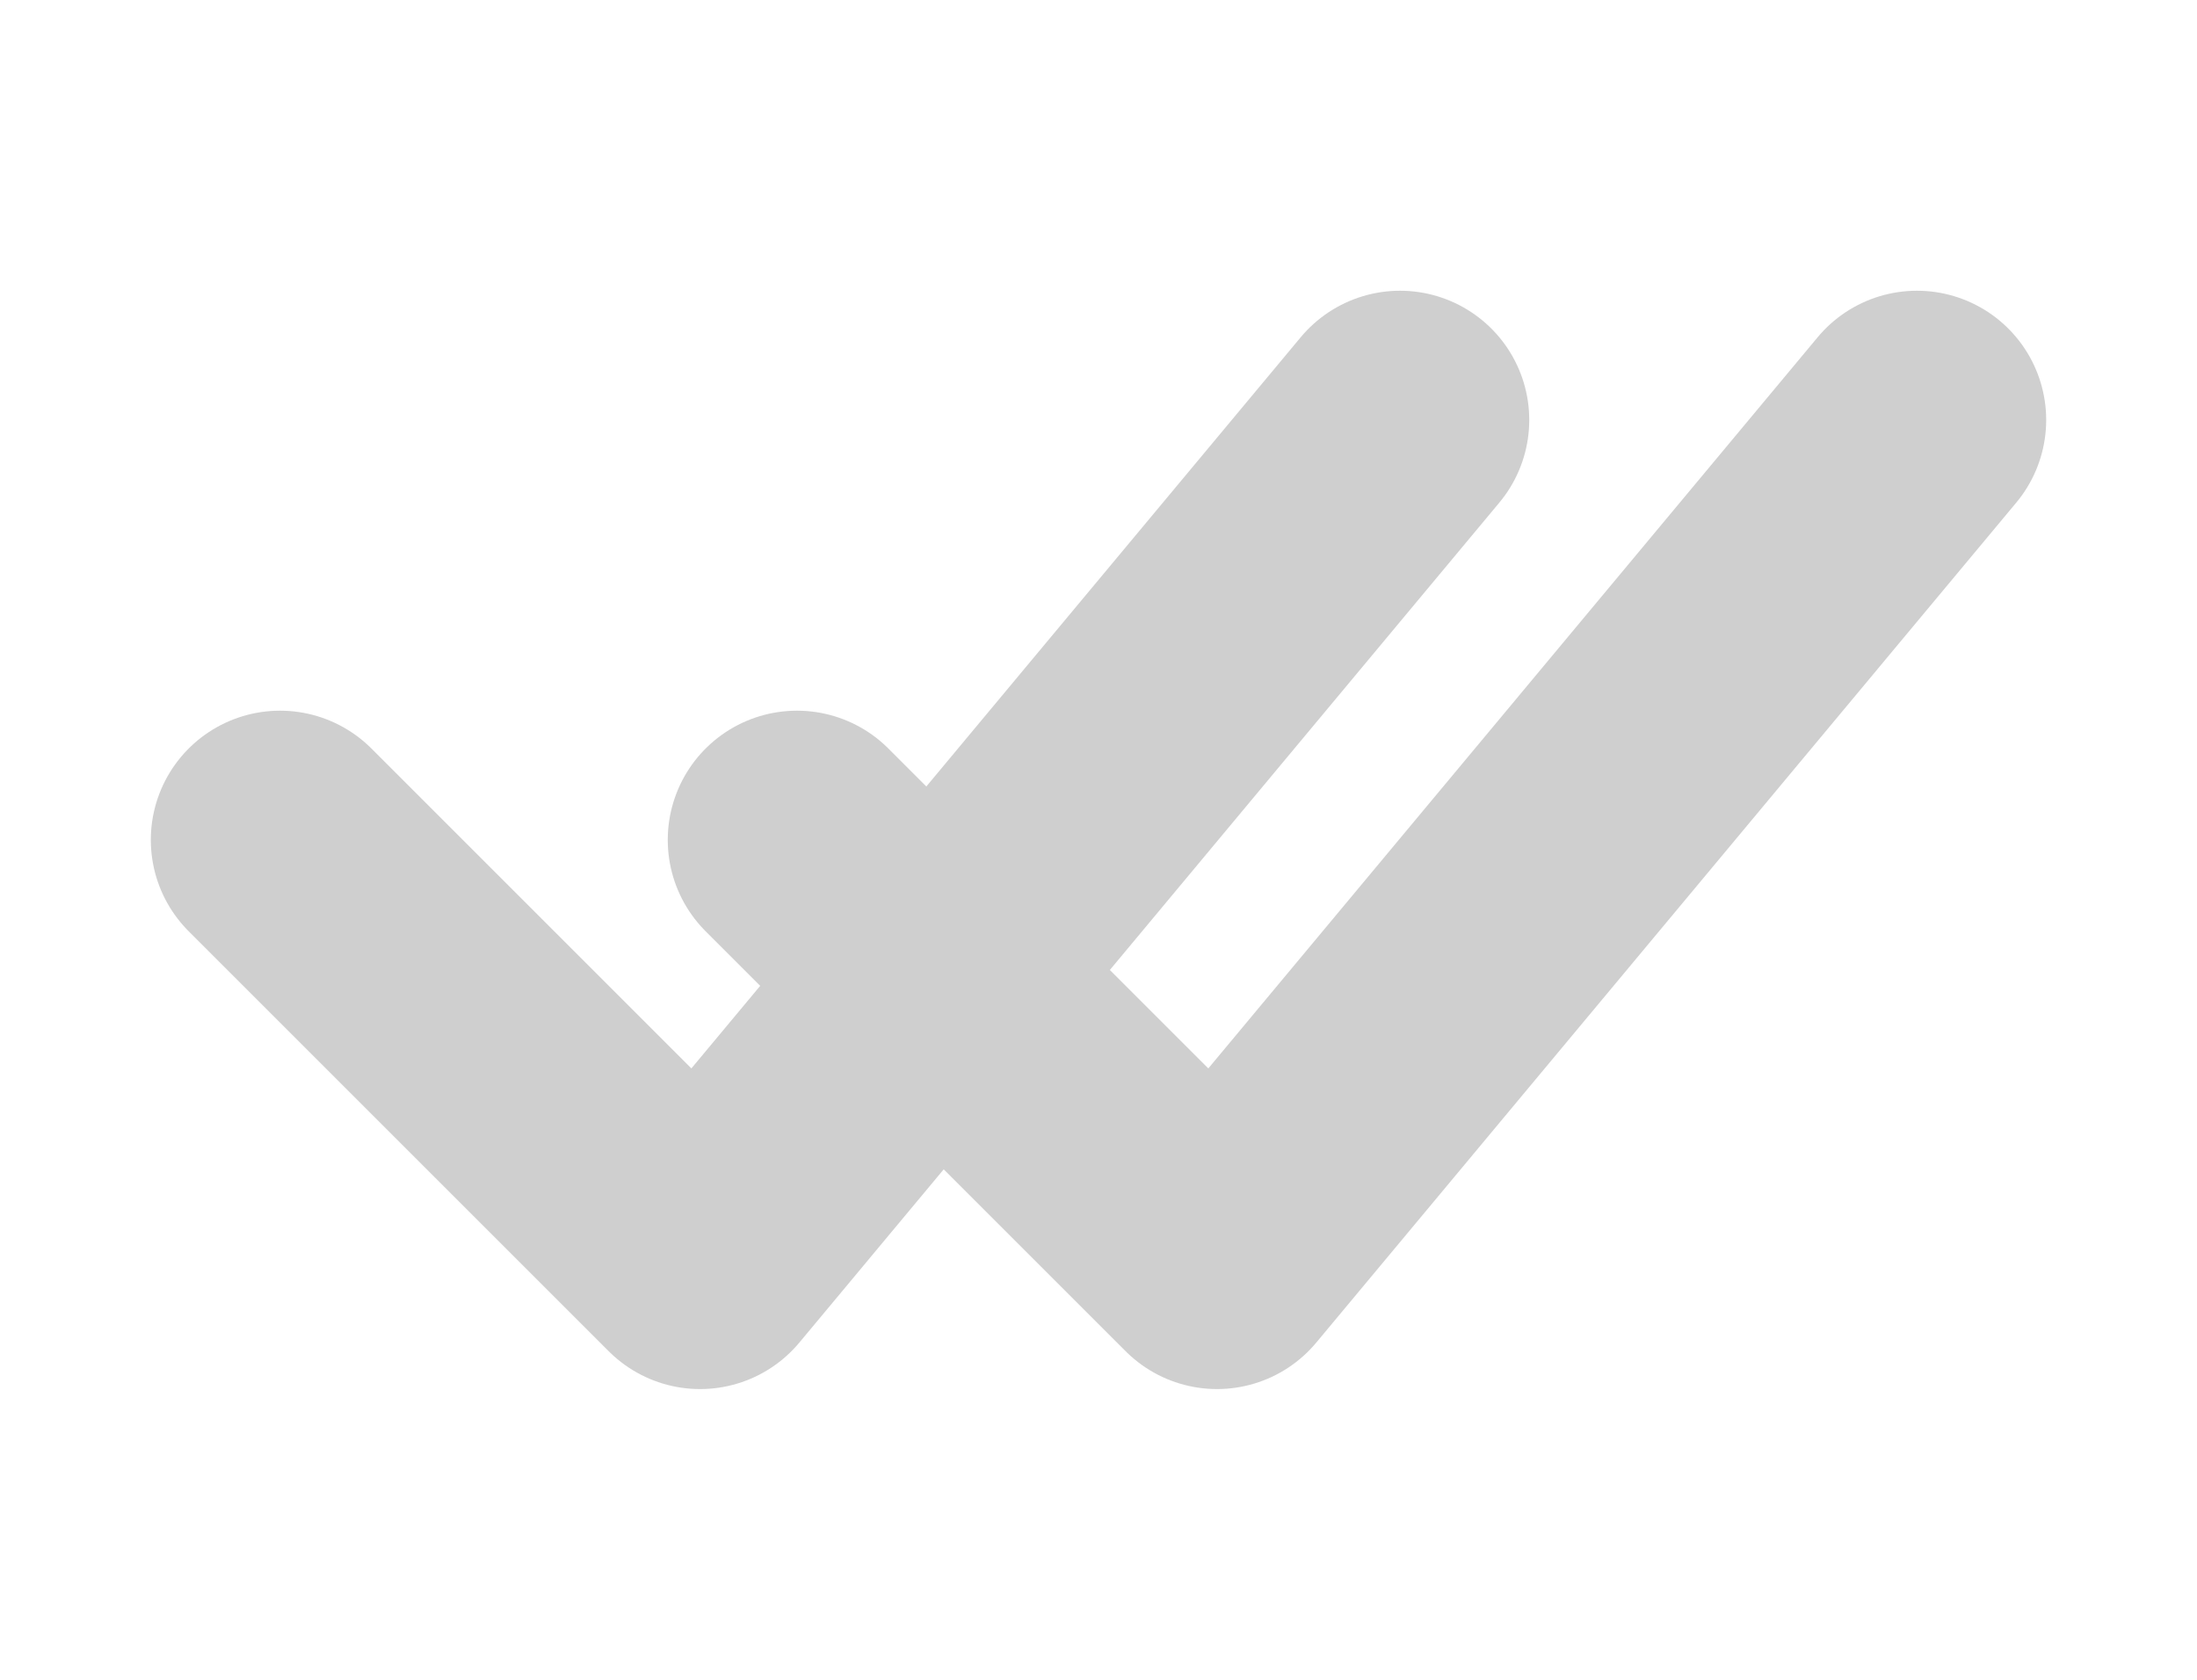 <svg width="17" height="13" viewBox="0 0 17 13" fill="none" xmlns="http://www.w3.org/2000/svg">
<path d="M6.167 6.5L9.417 9.75L14.833 3.25" stroke="#CFCFCF" stroke-width="2" stroke-linecap="round" stroke-linejoin="round"/>
<path d="M2.167 6.5L5.417 9.75L10.833 3.25" stroke="#CFCFCF" stroke-width="2" stroke-linecap="round" stroke-linejoin="round"/>
</svg>
